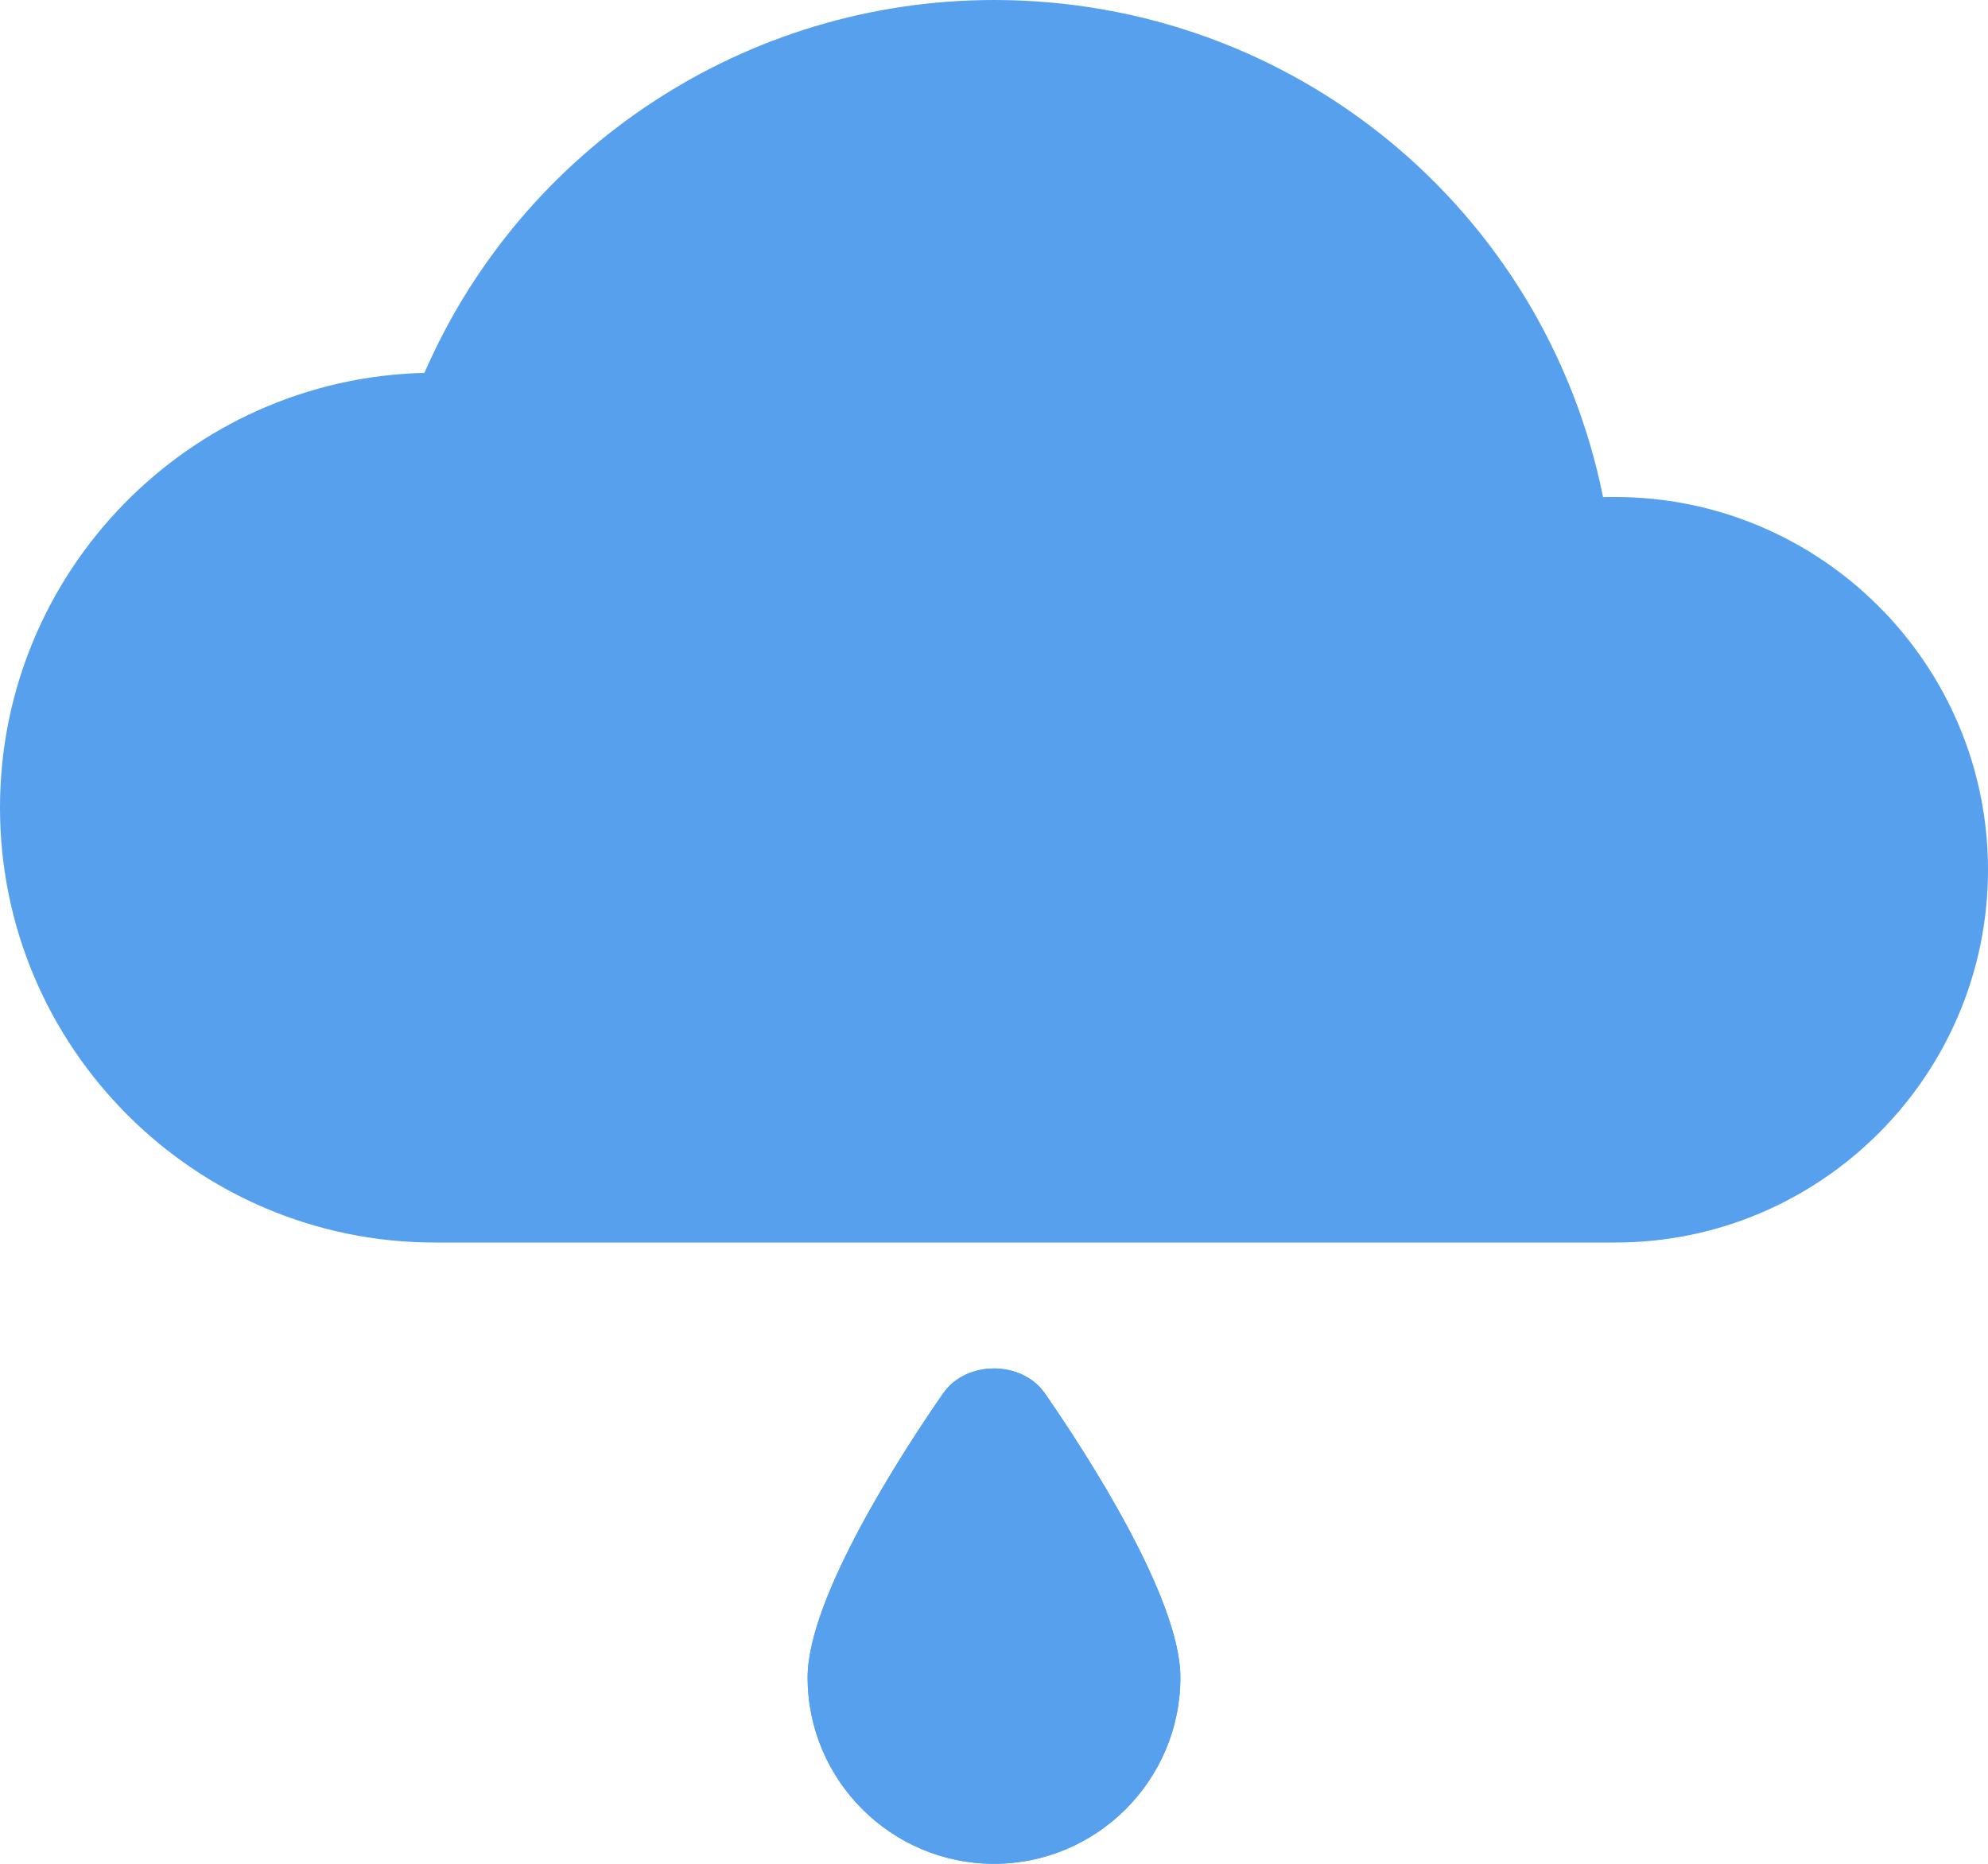 <svg xmlns="http://www.w3.org/2000/svg" xmlns:svg="http://www.w3.org/2000/svg" viewBox="159 213 512 480">
 <style>
  <![CDATA[#efuvus6uo8qt3_to {animation: efuvus6uo8qt3_to__to 2500ms linear infinite normal forwards}@keyframes efuvus6uo8qt3_to__to { 0% {transform: translate(158px,-184px)} 60% {transform: translate(158px,-184px)} 80% {transform: translate(158px,-84px)} 100% {transform: translate(158px,16px)} }#efuvus6uo8qt5_to {animation: efuvus6uo8qt5_to__to 2500ms linear infinite normal forwards}@keyframes efuvus6uo8qt5_to__to { 0% {transform: translate(-158px,-184px)} 20% {transform: translate(-158px,-184px)} 40% {transform: translate(-158px,-84px)} 60% {transform: translate(-158px,16px)} 100% {transform: translate(-158px,16px)} }#efuvus6uo8qt5 {animation: efuvus6uo8qt5_f_o 2500ms linear infinite normal forwards}@keyframes efuvus6uo8qt5_f_o { 0% {fill-opacity: 1} 60% {fill-opacity: 1} 64% {fill-opacity: 0} 100% {fill-opacity: 0} }#efuvus6uo8qt6_to {animation: efuvus6uo8qt6_to__to 2500ms linear infinite normal forwards}@keyframes efuvus6uo8qt6_to__to { 0% {transform: translate(0px,-184px)} 40% {transform: translate(0px,16px)} 100% {transform: translate(0px,16px)} }#efuvus6uo8qt6 {animation: efuvus6uo8qt6_f_o 2500ms linear infinite normal forwards}@keyframes efuvus6uo8qt6_f_o { 0% {fill-opacity: 1} 40% {fill-opacity: 1} 44% {fill-opacity: 0} 100% {fill-opacity: 0} }]]>
 </style>
 <g class="layer">
  <title>Layer 1</title>
  <g id="efuvus6uo8qt3_to" transform="translate(158,-184)"/>
  <g id="efuvus6uo8qt4"/>
  <g id="efuvus6uo8qt5_to" transform="translate(-158,-184)"/>
  <g id="efuvus6uo8qt6_to"/>
  <g id="svg_1">
   <path d="m575,341c-1.024,0 -2.048,0 -3.136,0.032c-14.912,-74.016 -79.776,-128.032 -156.864,-128.032c-64.032,0 -121.504,38.112 -146.688,96.032c-60.512,1.44 -109.312,51.104 -109.312,111.968c0,61.76 50.24,112 112,112l304,0c52.928,0 96,-43.072 96,-96c0,-52.928 -43.072,-96 -96,-96z" fill="#57A0EE" id="efuvus6uo8qt2"/>
   <path d="m401.848,571.912c-10.496,15.136 -34.848,52.608 -34.848,73.088c0,26.464 21.536,48 48,48c26.464,0 48,-21.536 48,-48c0,-20.48 -24.352,-57.952 -34.848,-73.088c-5.952,-8.64 -20.352,-8.64 -26.304,0z" fill="#57A0EE" id="efuvus6uo8qt3"/>
   <path d="m401.848,571.912c-10.496,15.136 -34.848,52.608 -34.848,73.088c0,26.464 21.536,48 48,48c26.464,0 48,-21.536 48,-48c0,-20.48 -24.352,-57.952 -34.848,-73.088c-5.952,-8.64 -20.352,-8.64 -26.304,0z" fill="#57A0EE" id="efuvus6uo8qt5"/>
   <path d="m401.848,387.912c-10.496,15.136 -34.848,52.608 -34.848,73.088c0,26.464 21.536,48 48,48c26.464,0 48,-21.536 48,-48c0,-20.48 -24.352,-57.952 -34.848,-73.088c-5.952,-8.64 -20.352,-8.64 -26.304,0z" fill="#57A0EE" id="efuvus6uo8qt6"/>
  </g>
 </g>
</svg>